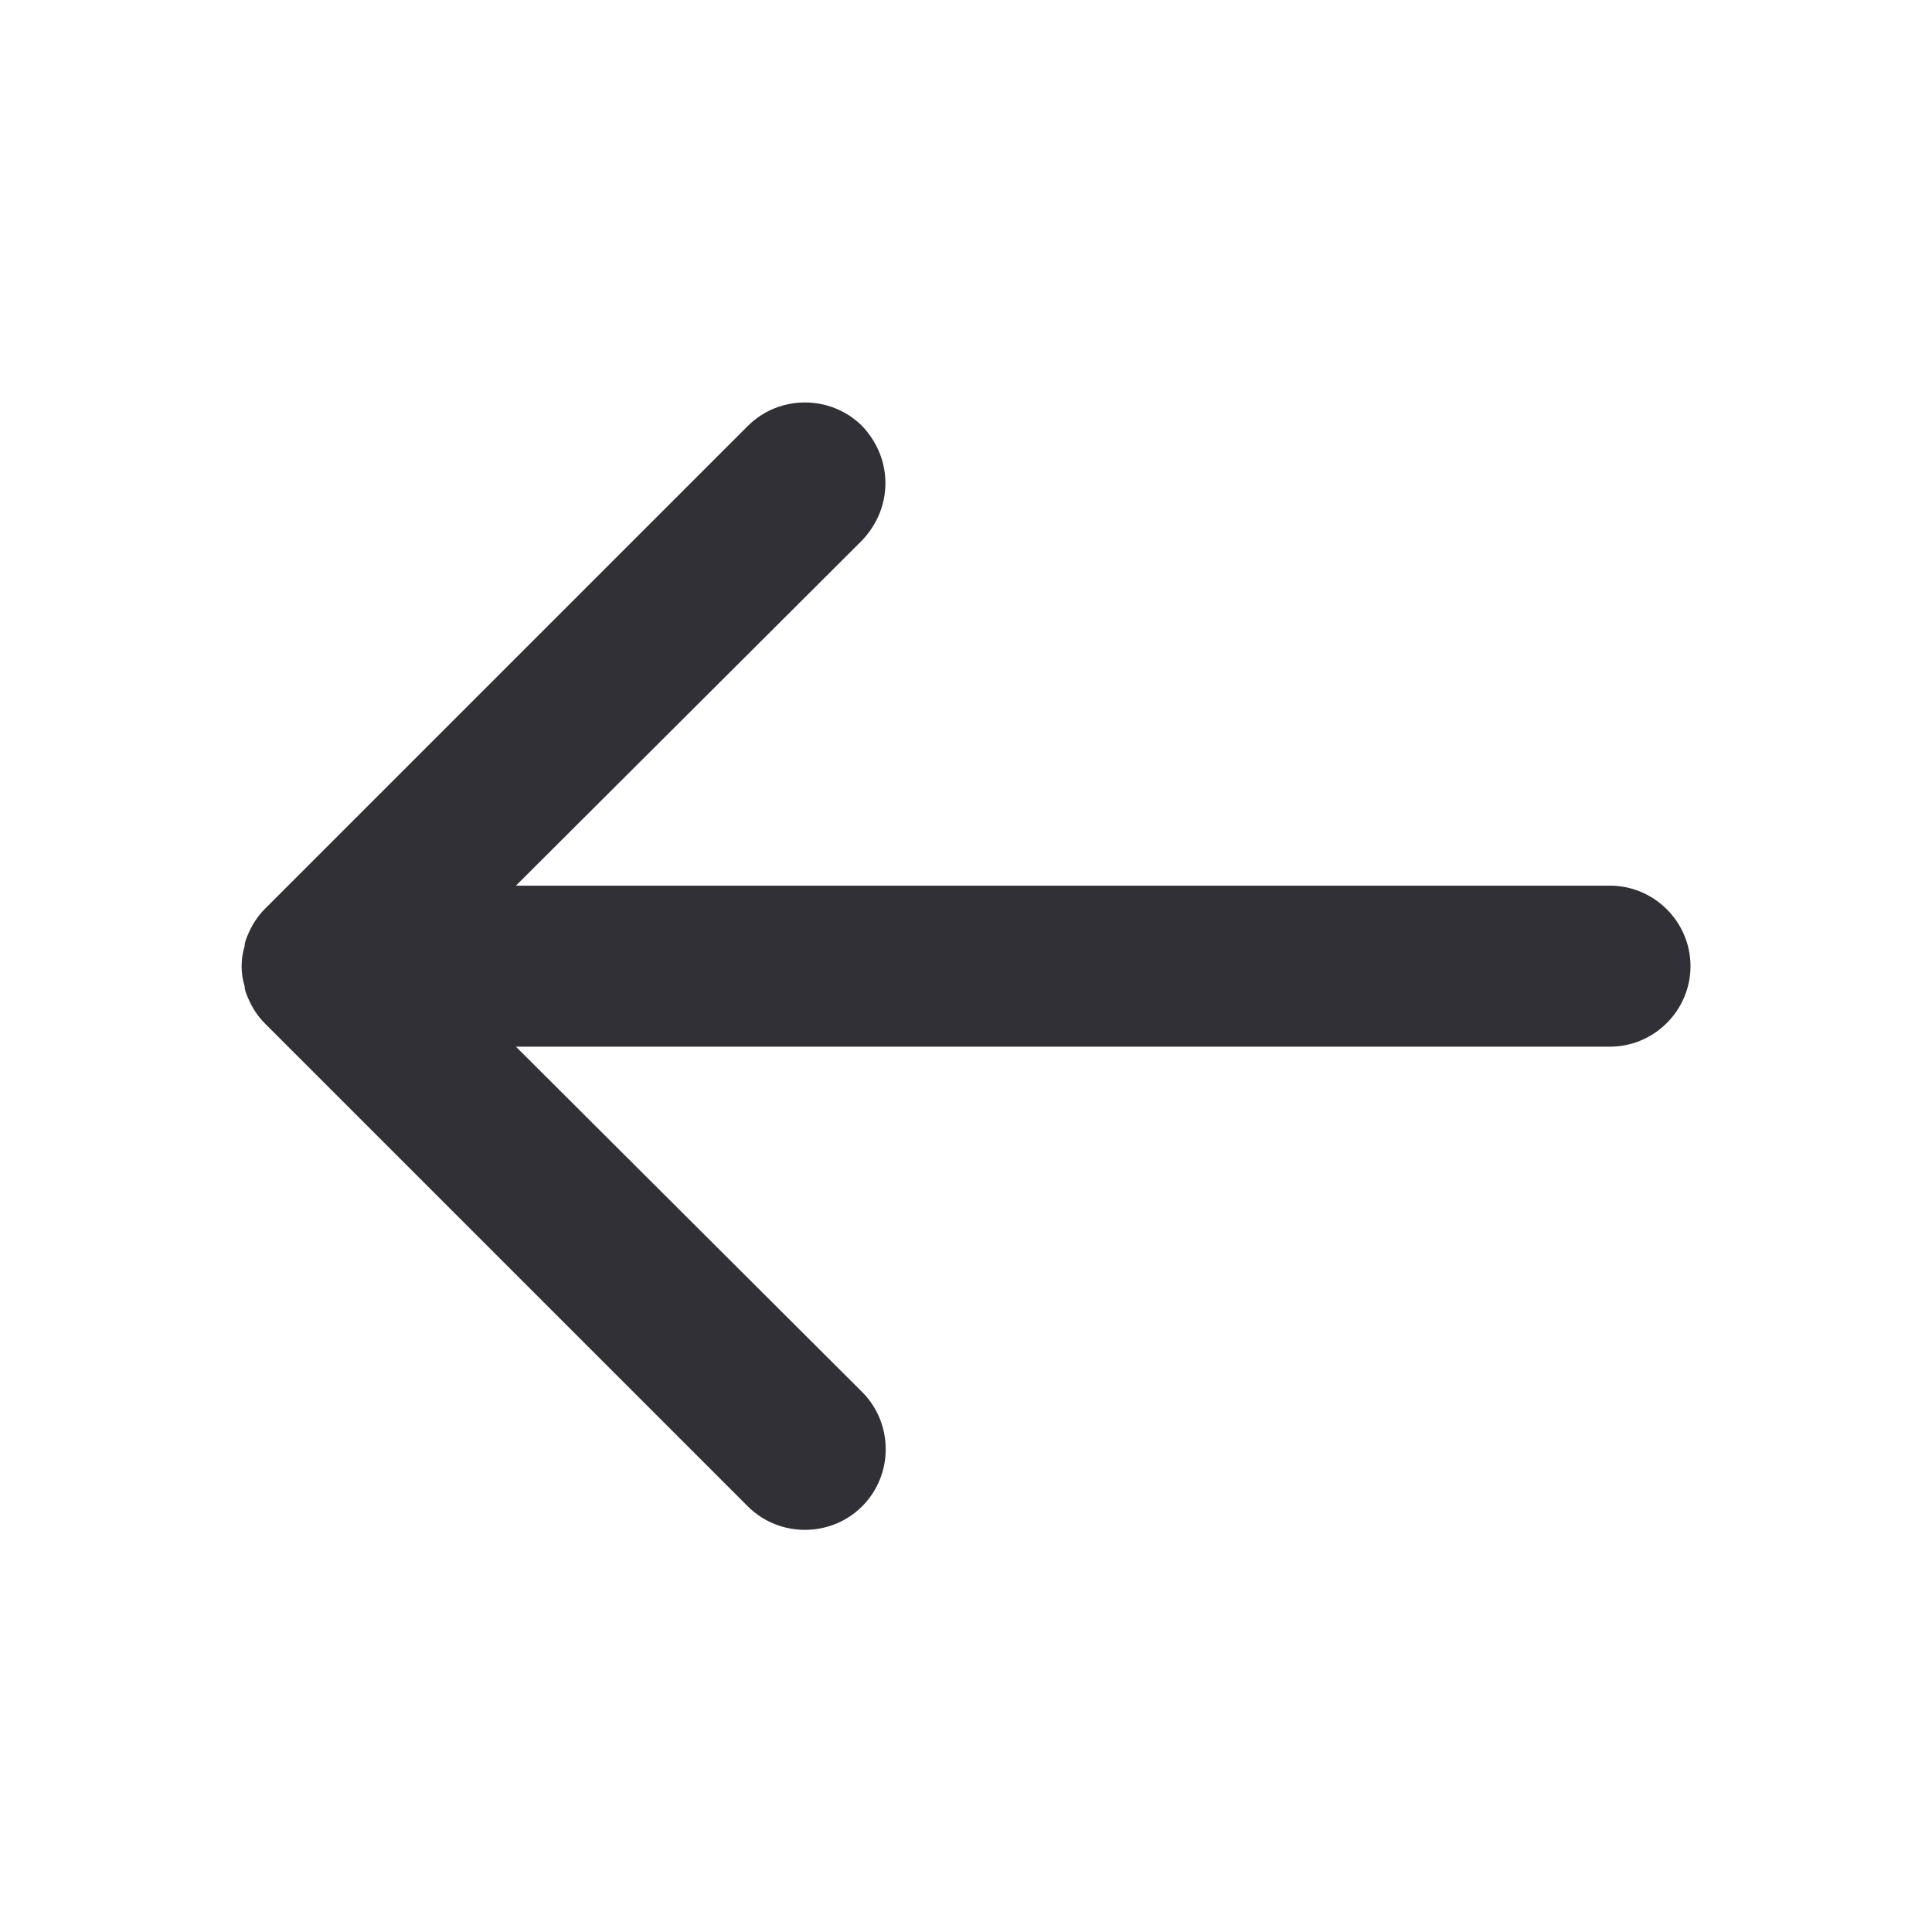 <svg width="24" height="24" viewBox="0 0 24 24" fill="none" xmlns="http://www.w3.org/2000/svg">
<g id="Icon/Arrow">
<path id="Icon-Arrow-Down" fill-rule="evenodd" clip-rule="evenodd" d="M10.71 5.292C10.899 5.492 10.999 5.742 10.999 6.002C10.999 6.262 10.899 6.512 10.71 6.712L6.409 11.002L20 11.002C20.549 11.002 21 11.452 21 12.002C21 12.552 20.549 13.002 20 13.002L6.409 13.002L10.71 17.292C11.1 17.682 11.1 18.322 10.71 18.712C10.319 19.102 9.679 19.102 9.289 18.712L3.289 12.712C3.199 12.622 3.129 12.512 3.079 12.392C3.059 12.342 3.039 12.302 3.039 12.252C2.989 12.092 2.989 11.912 3.039 11.752C3.039 11.702 3.059 11.662 3.079 11.612C3.129 11.492 3.199 11.382 3.289 11.292L9.289 5.292C9.679 4.902 10.319 4.902 10.71 5.292Z" fill="#313037"/>
</g>
</svg>
